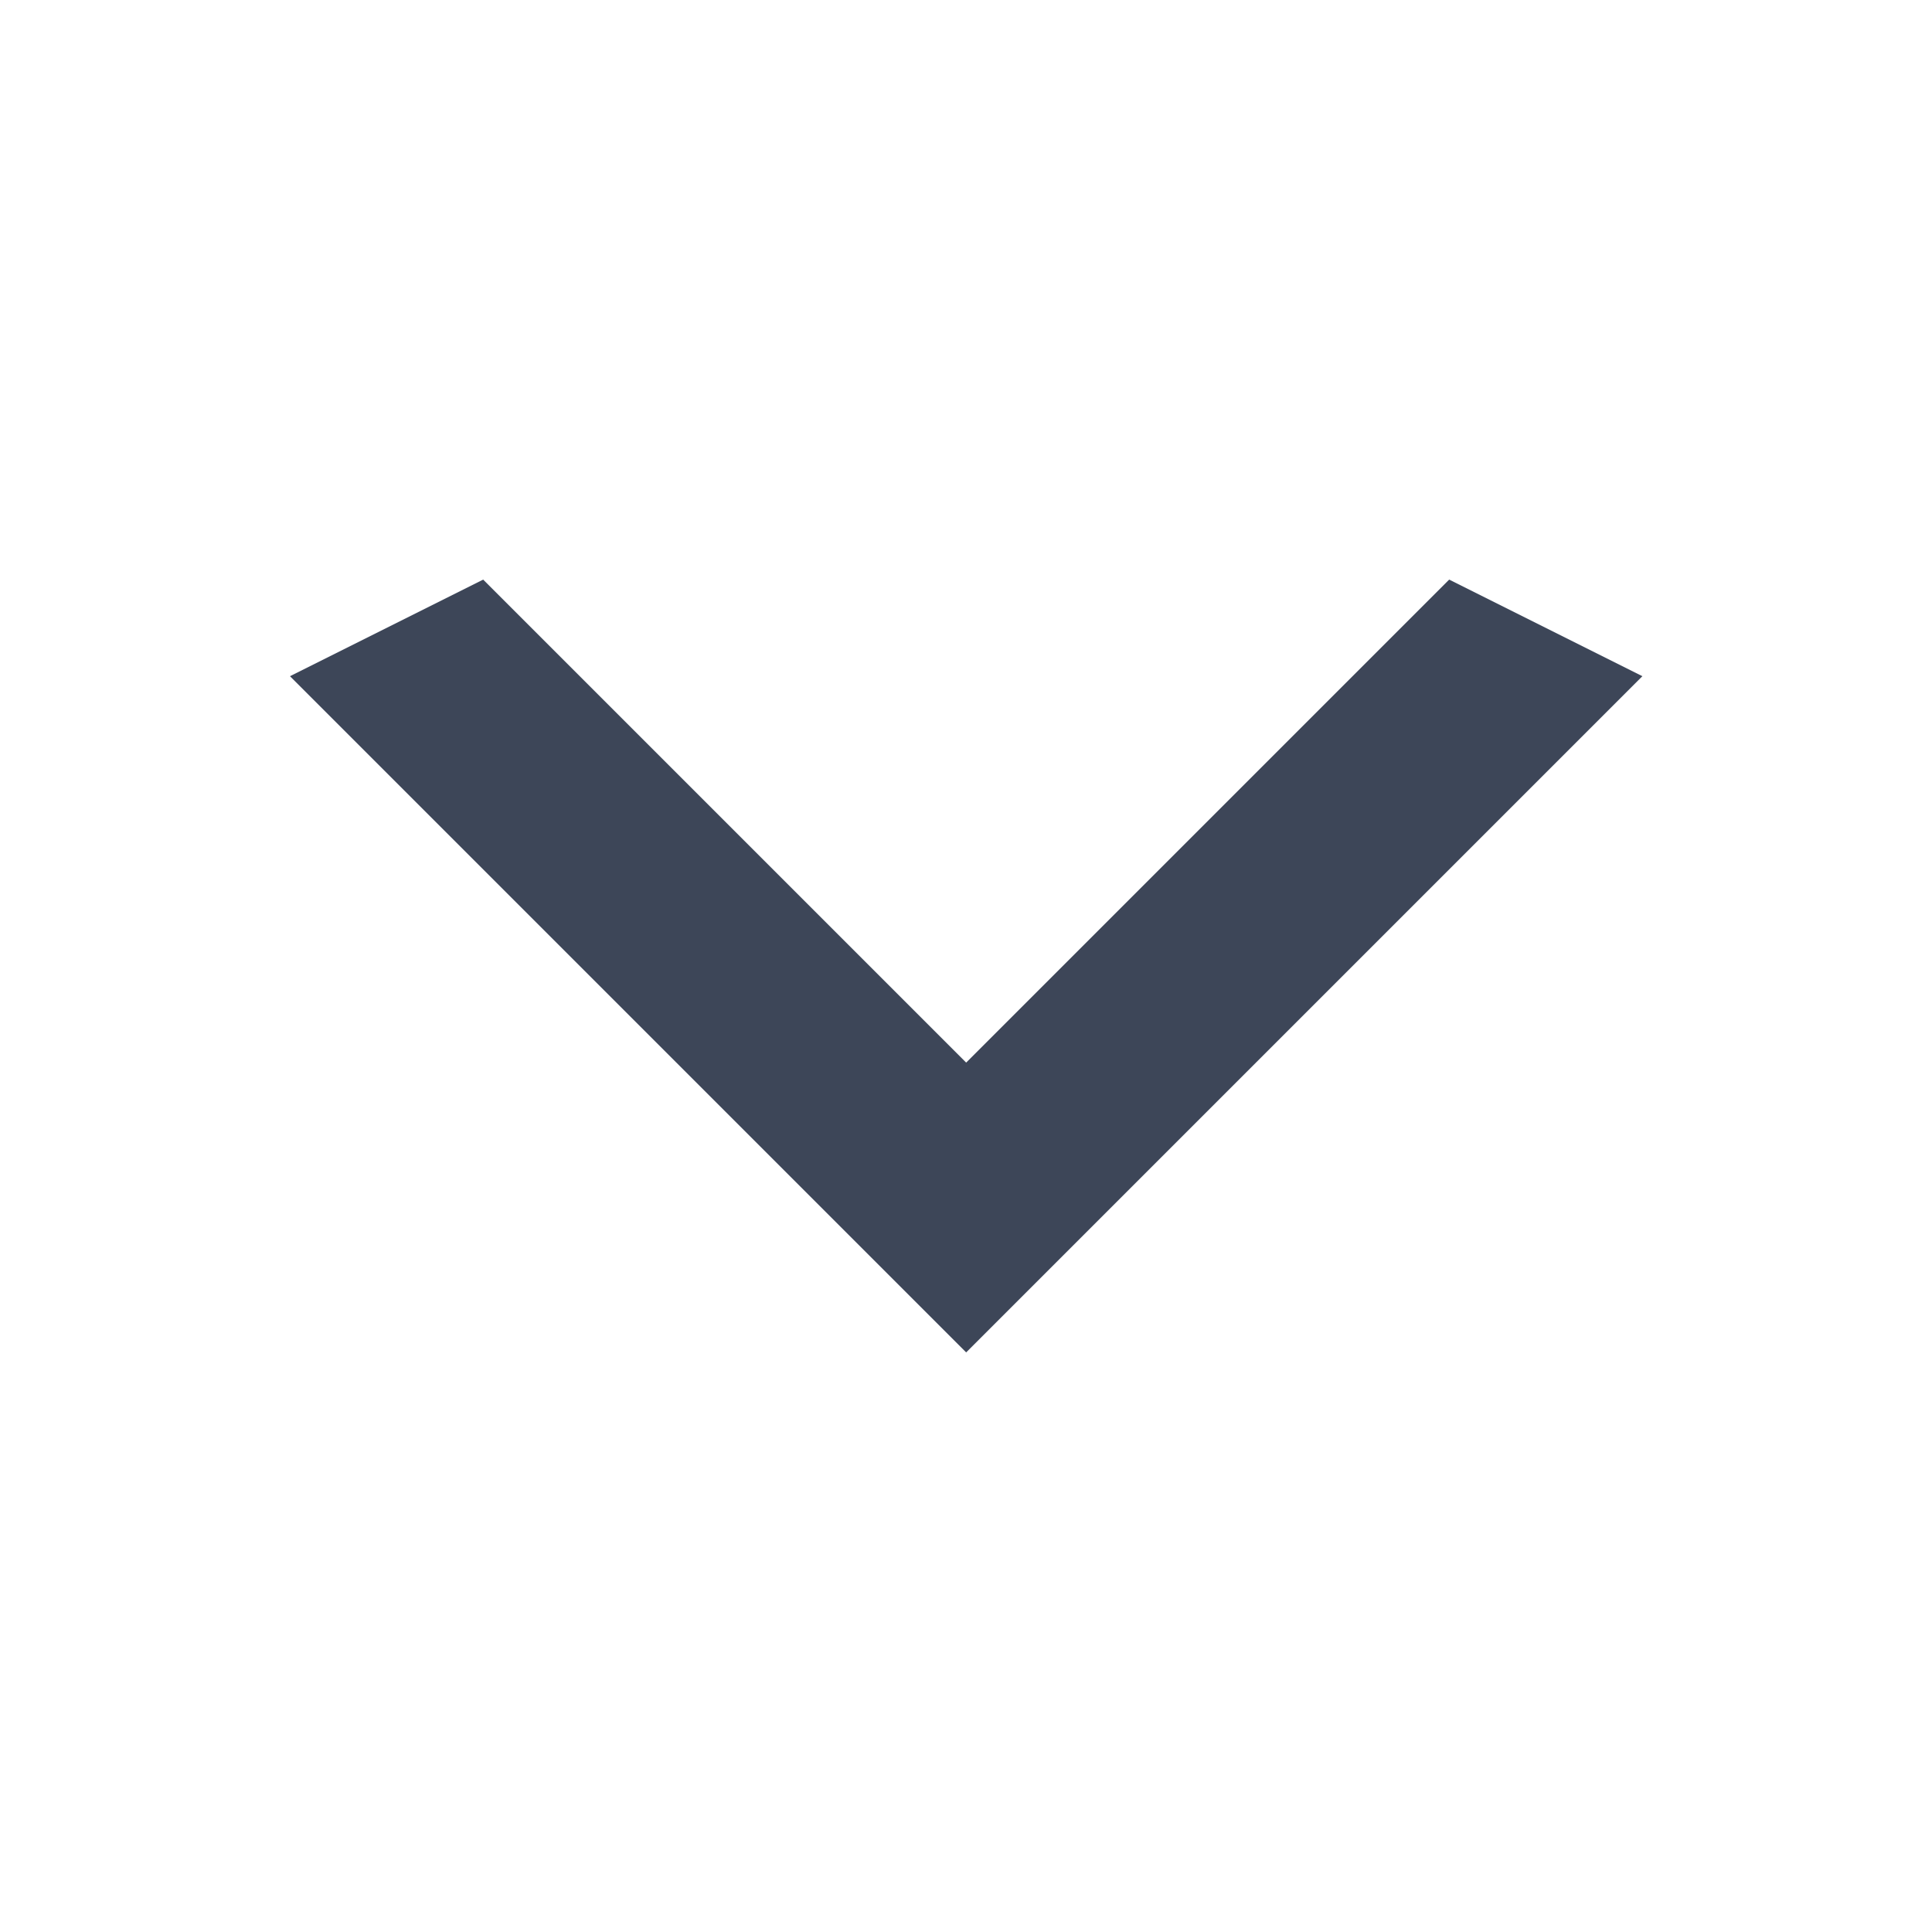 <svg width="12" height="12" viewBox="0 0 12 12" fill="none" xmlns="http://www.w3.org/2000/svg">
<path d="M3.001 3.6L6.001 6.6L9.001 3.6L10.201 4.2L6.001 8.4L1.801 4.2L3.001 3.6Z" fill="#3D4658"/>
</svg>
